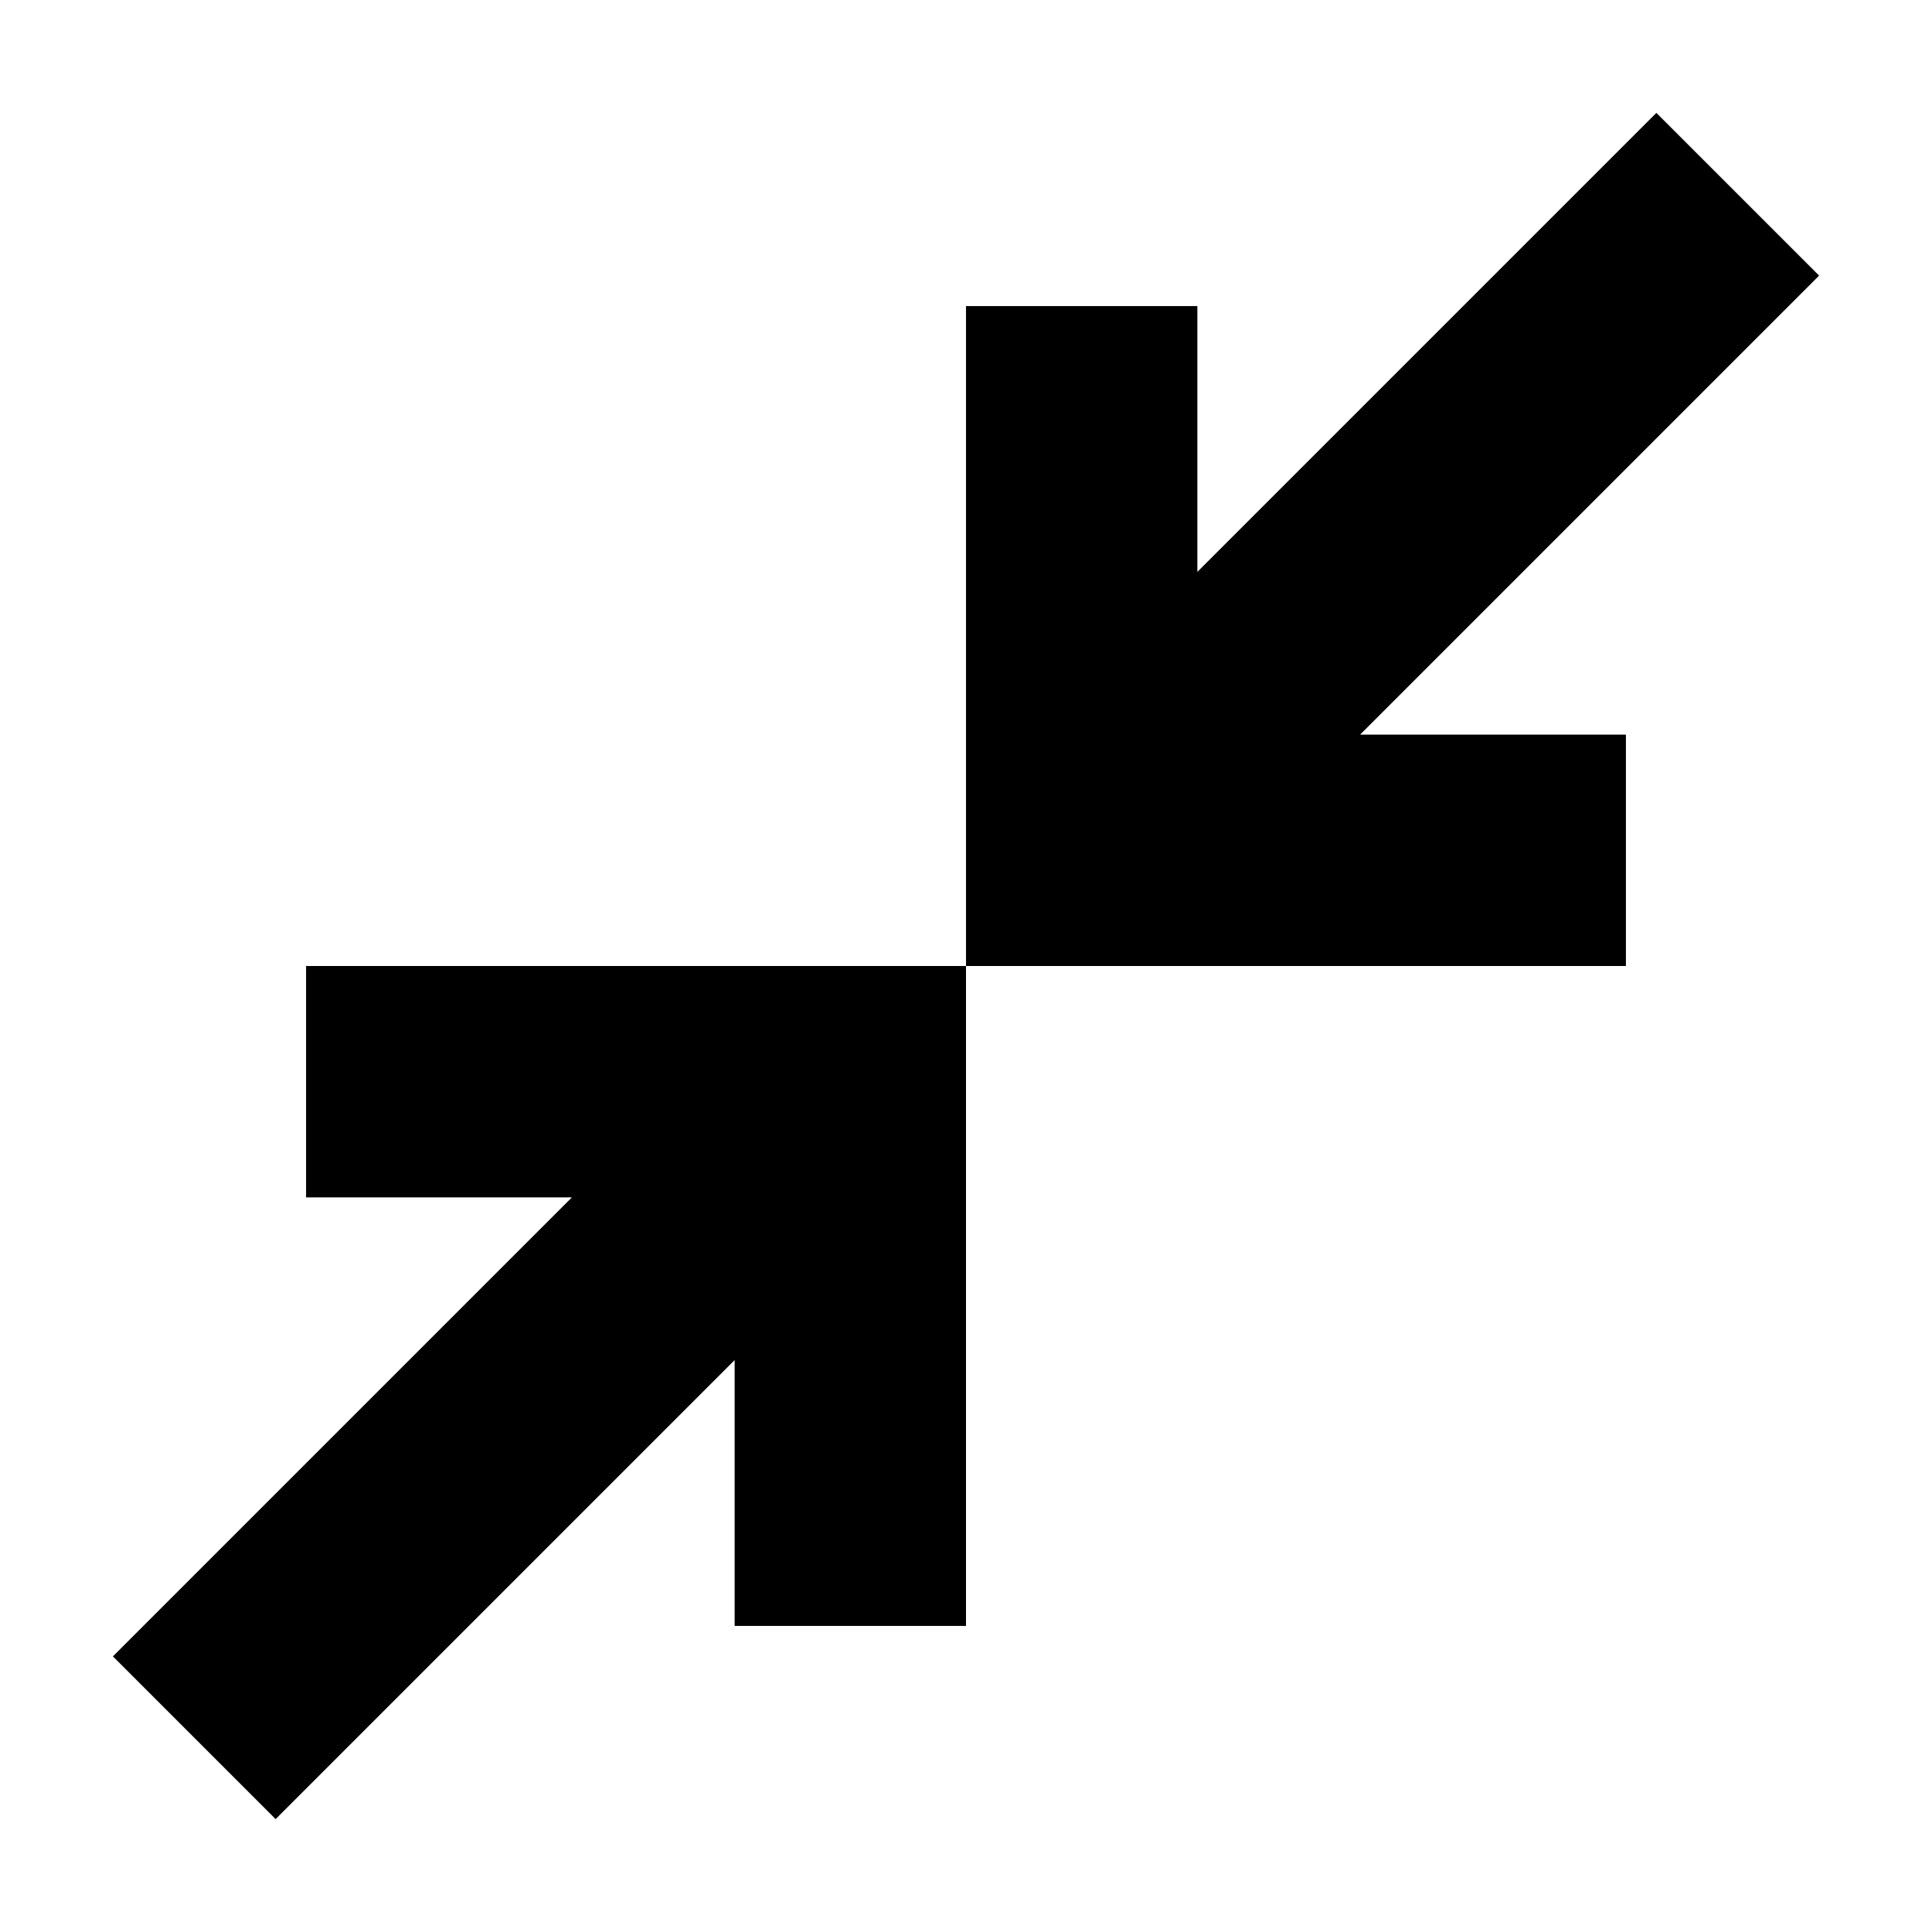 <svg xmlns="http://www.w3.org/2000/svg" height="20" viewBox="0 -960 960 960" width="20"><path d="m136.96-56.09-80.87-80.87 228.08-228.08H152.09V-480H480v327.91H365.04v-132.08L136.96-56.09ZM480-480v-327.91h114.96v132.08l228.08-228.08 80.87 80.87-228.08 228.08h132.08V-480H480Z"/></svg>